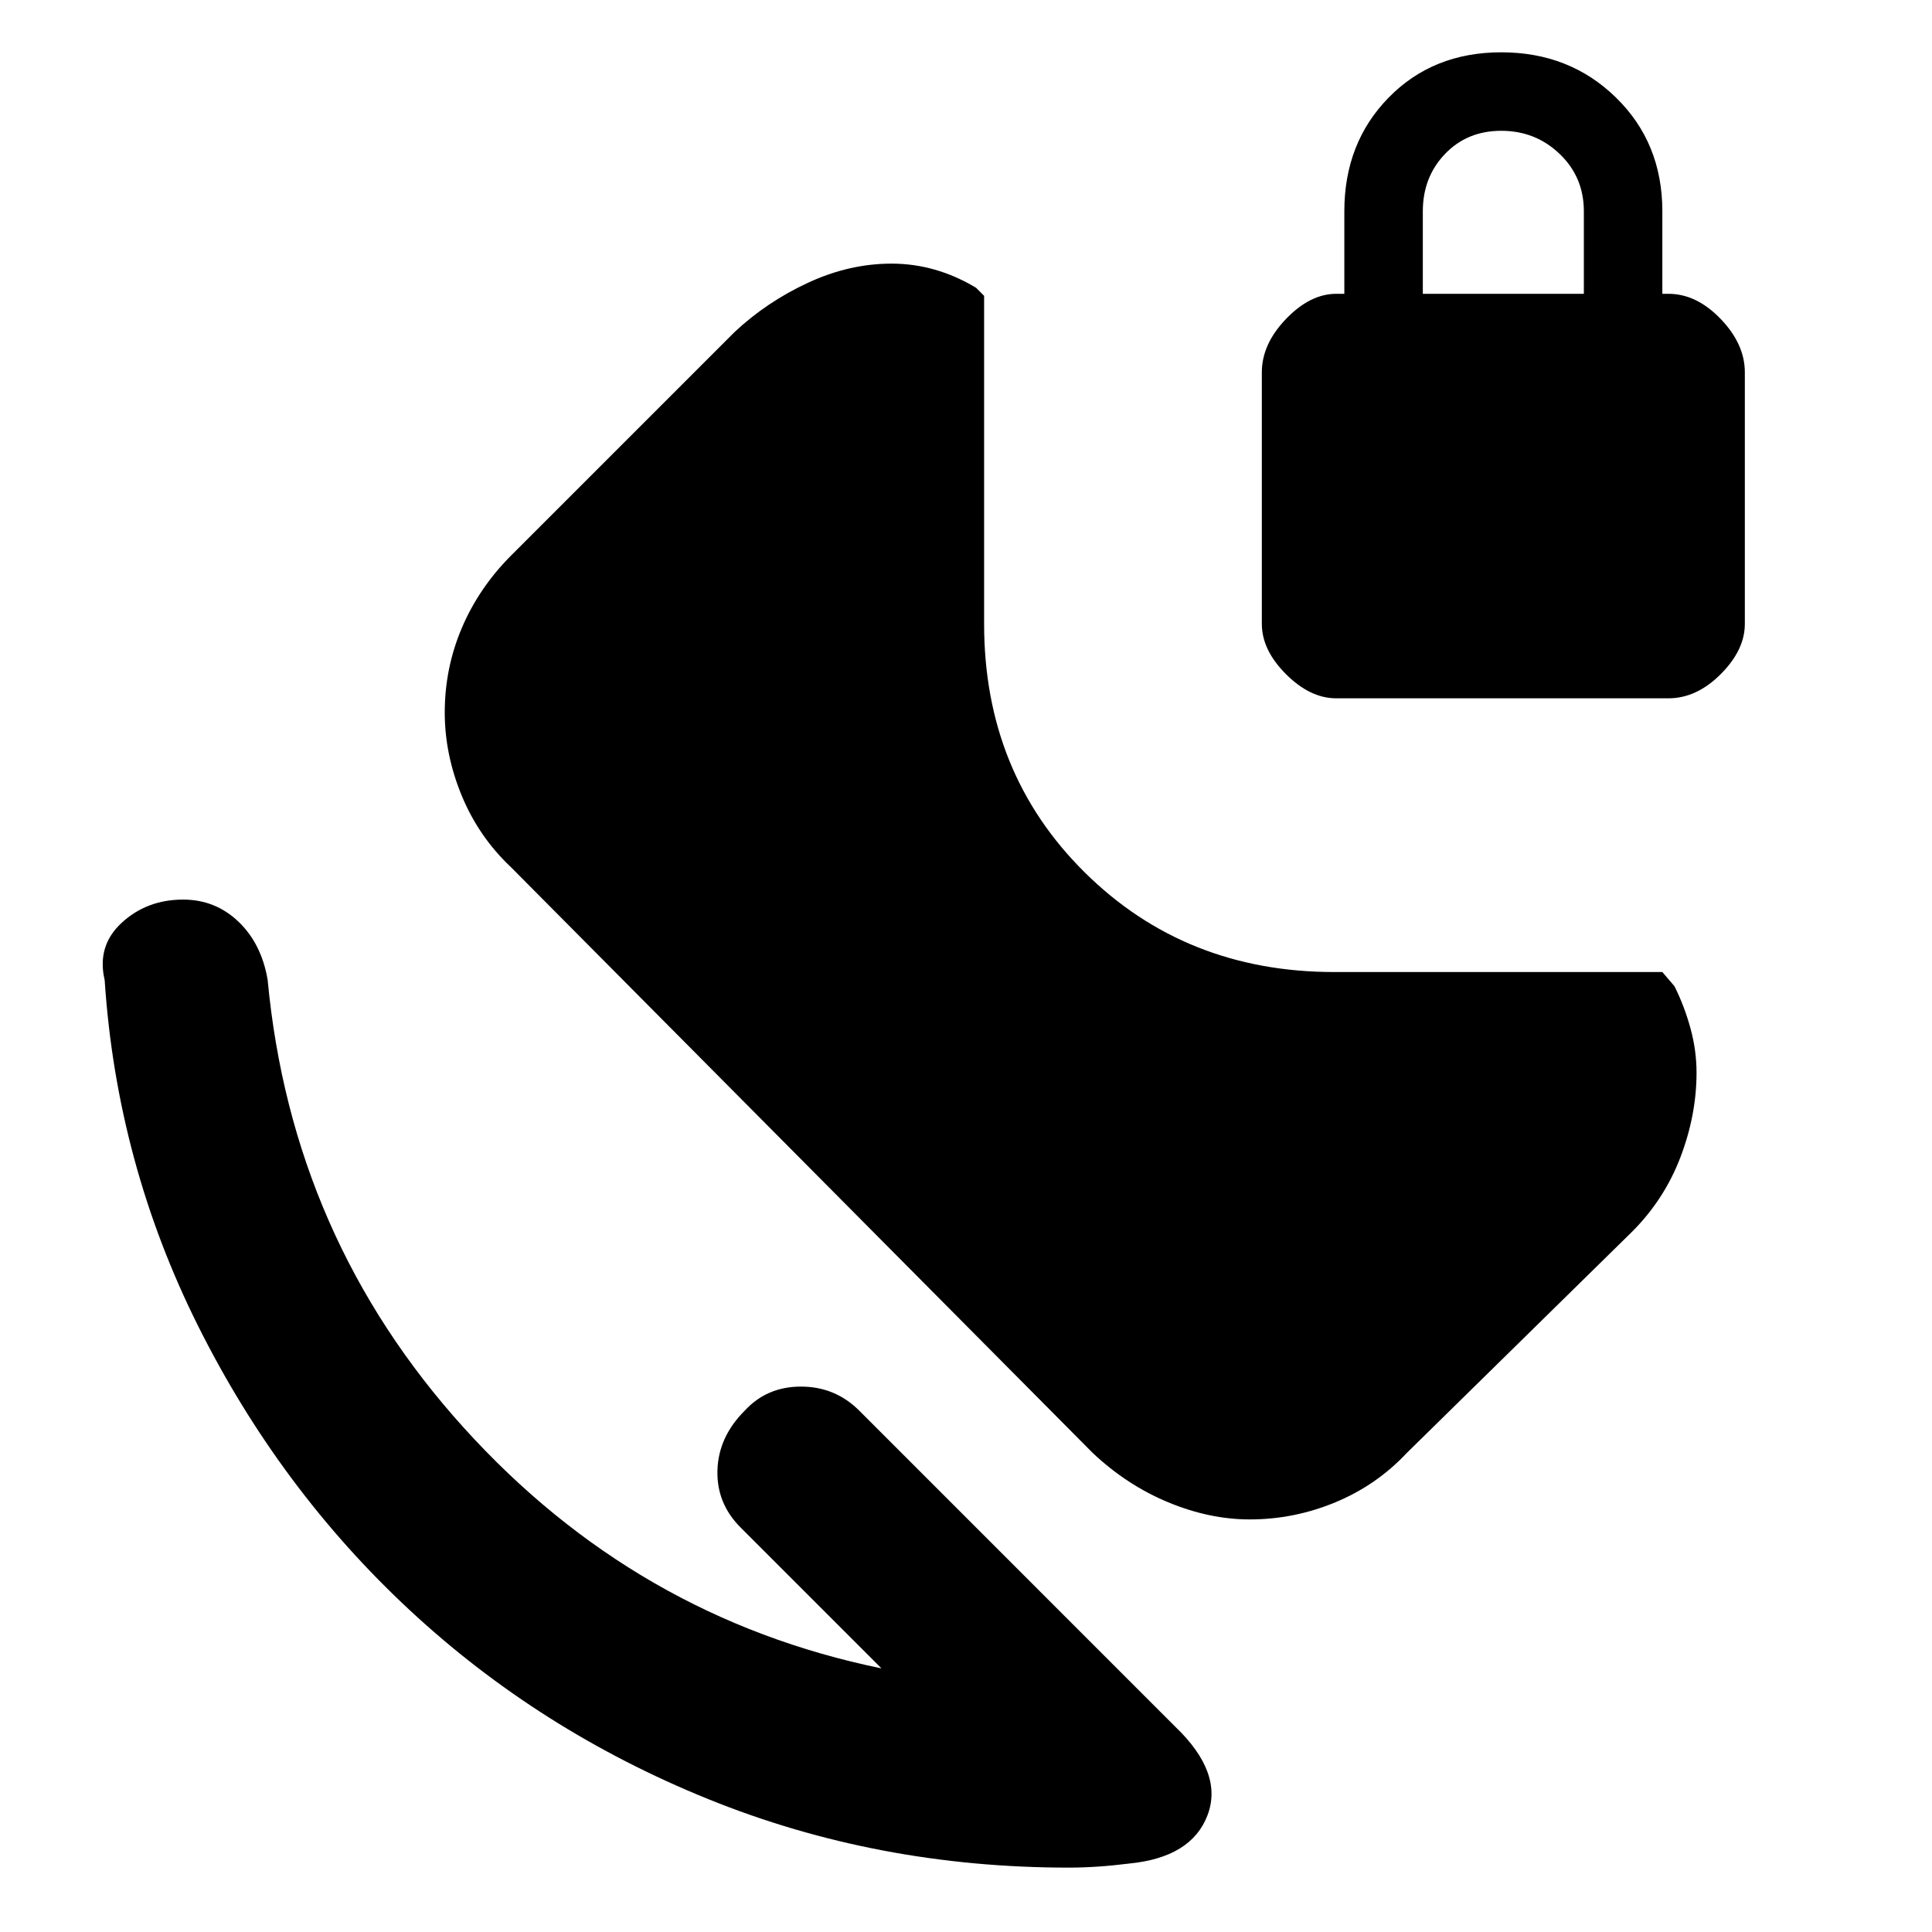 <svg xmlns="http://www.w3.org/2000/svg" height="40" width="40"><path d="M25.875 31.458q-.833 0-1.687-.354-.855-.354-1.563-1.021L10.583 17.958q-.666-.625-1.021-1.479-.354-.854-.354-1.729 0-.917.354-1.75.355-.833 1.021-1.5l4.625-4.625q.667-.625 1.521-1.021.854-.396 1.729-.396.459 0 .896.125.438.125.854.375l.167.167v6.792q0 3.083 2.083 5.145 2.084 2.063 5.167 2.063h6.792l.25.292q.208.416.333.875.125.458.125.916 0 .875-.333 1.75-.334.875-1 1.542l-4.667 4.583q-.625.667-1.479 1.021-.854.354-1.771.354Zm-2.5 7.125q-.333.042-.646.063-.312.021-.604.021-3.958 0-7.458-1.417t-6.188-3.917q-2.687-2.5-4.375-5.875-1.687-3.375-1.937-7.166-.167-.709.354-1.188t1.271-.479q.666 0 1.146.458.479.459.604 1.209.5 5.333 4.062 9.27 3.563 3.938 8.646 4.98l-2.917-2.917q-.5-.5-.479-1.187.021-.688.563-1.23.458-.5 1.166-.5.709 0 1.209.5l6.541 6.542q1 .958.667 1.833-.333.875-1.625 1Zm4.292-24.125q-.542 0-1.042-.5t-.5-1.041V7.708q0-.583.5-1.104.5-.521 1.042-.521h.166V4.375q0-1.417.917-2.354.917-.938 2.333-.938 1.417 0 2.375.938.959.937.959 2.354v1.708h.125q.583 0 1.083.521t.5 1.104v5.209q0 .541-.5 1.041-.5.5-1.083.5Zm1.791-8.375h3.334V4.375q0-.708-.5-1.187-.5-.48-1.209-.48-.708 0-1.166.48-.459.479-.459 1.187Z"/></svg>